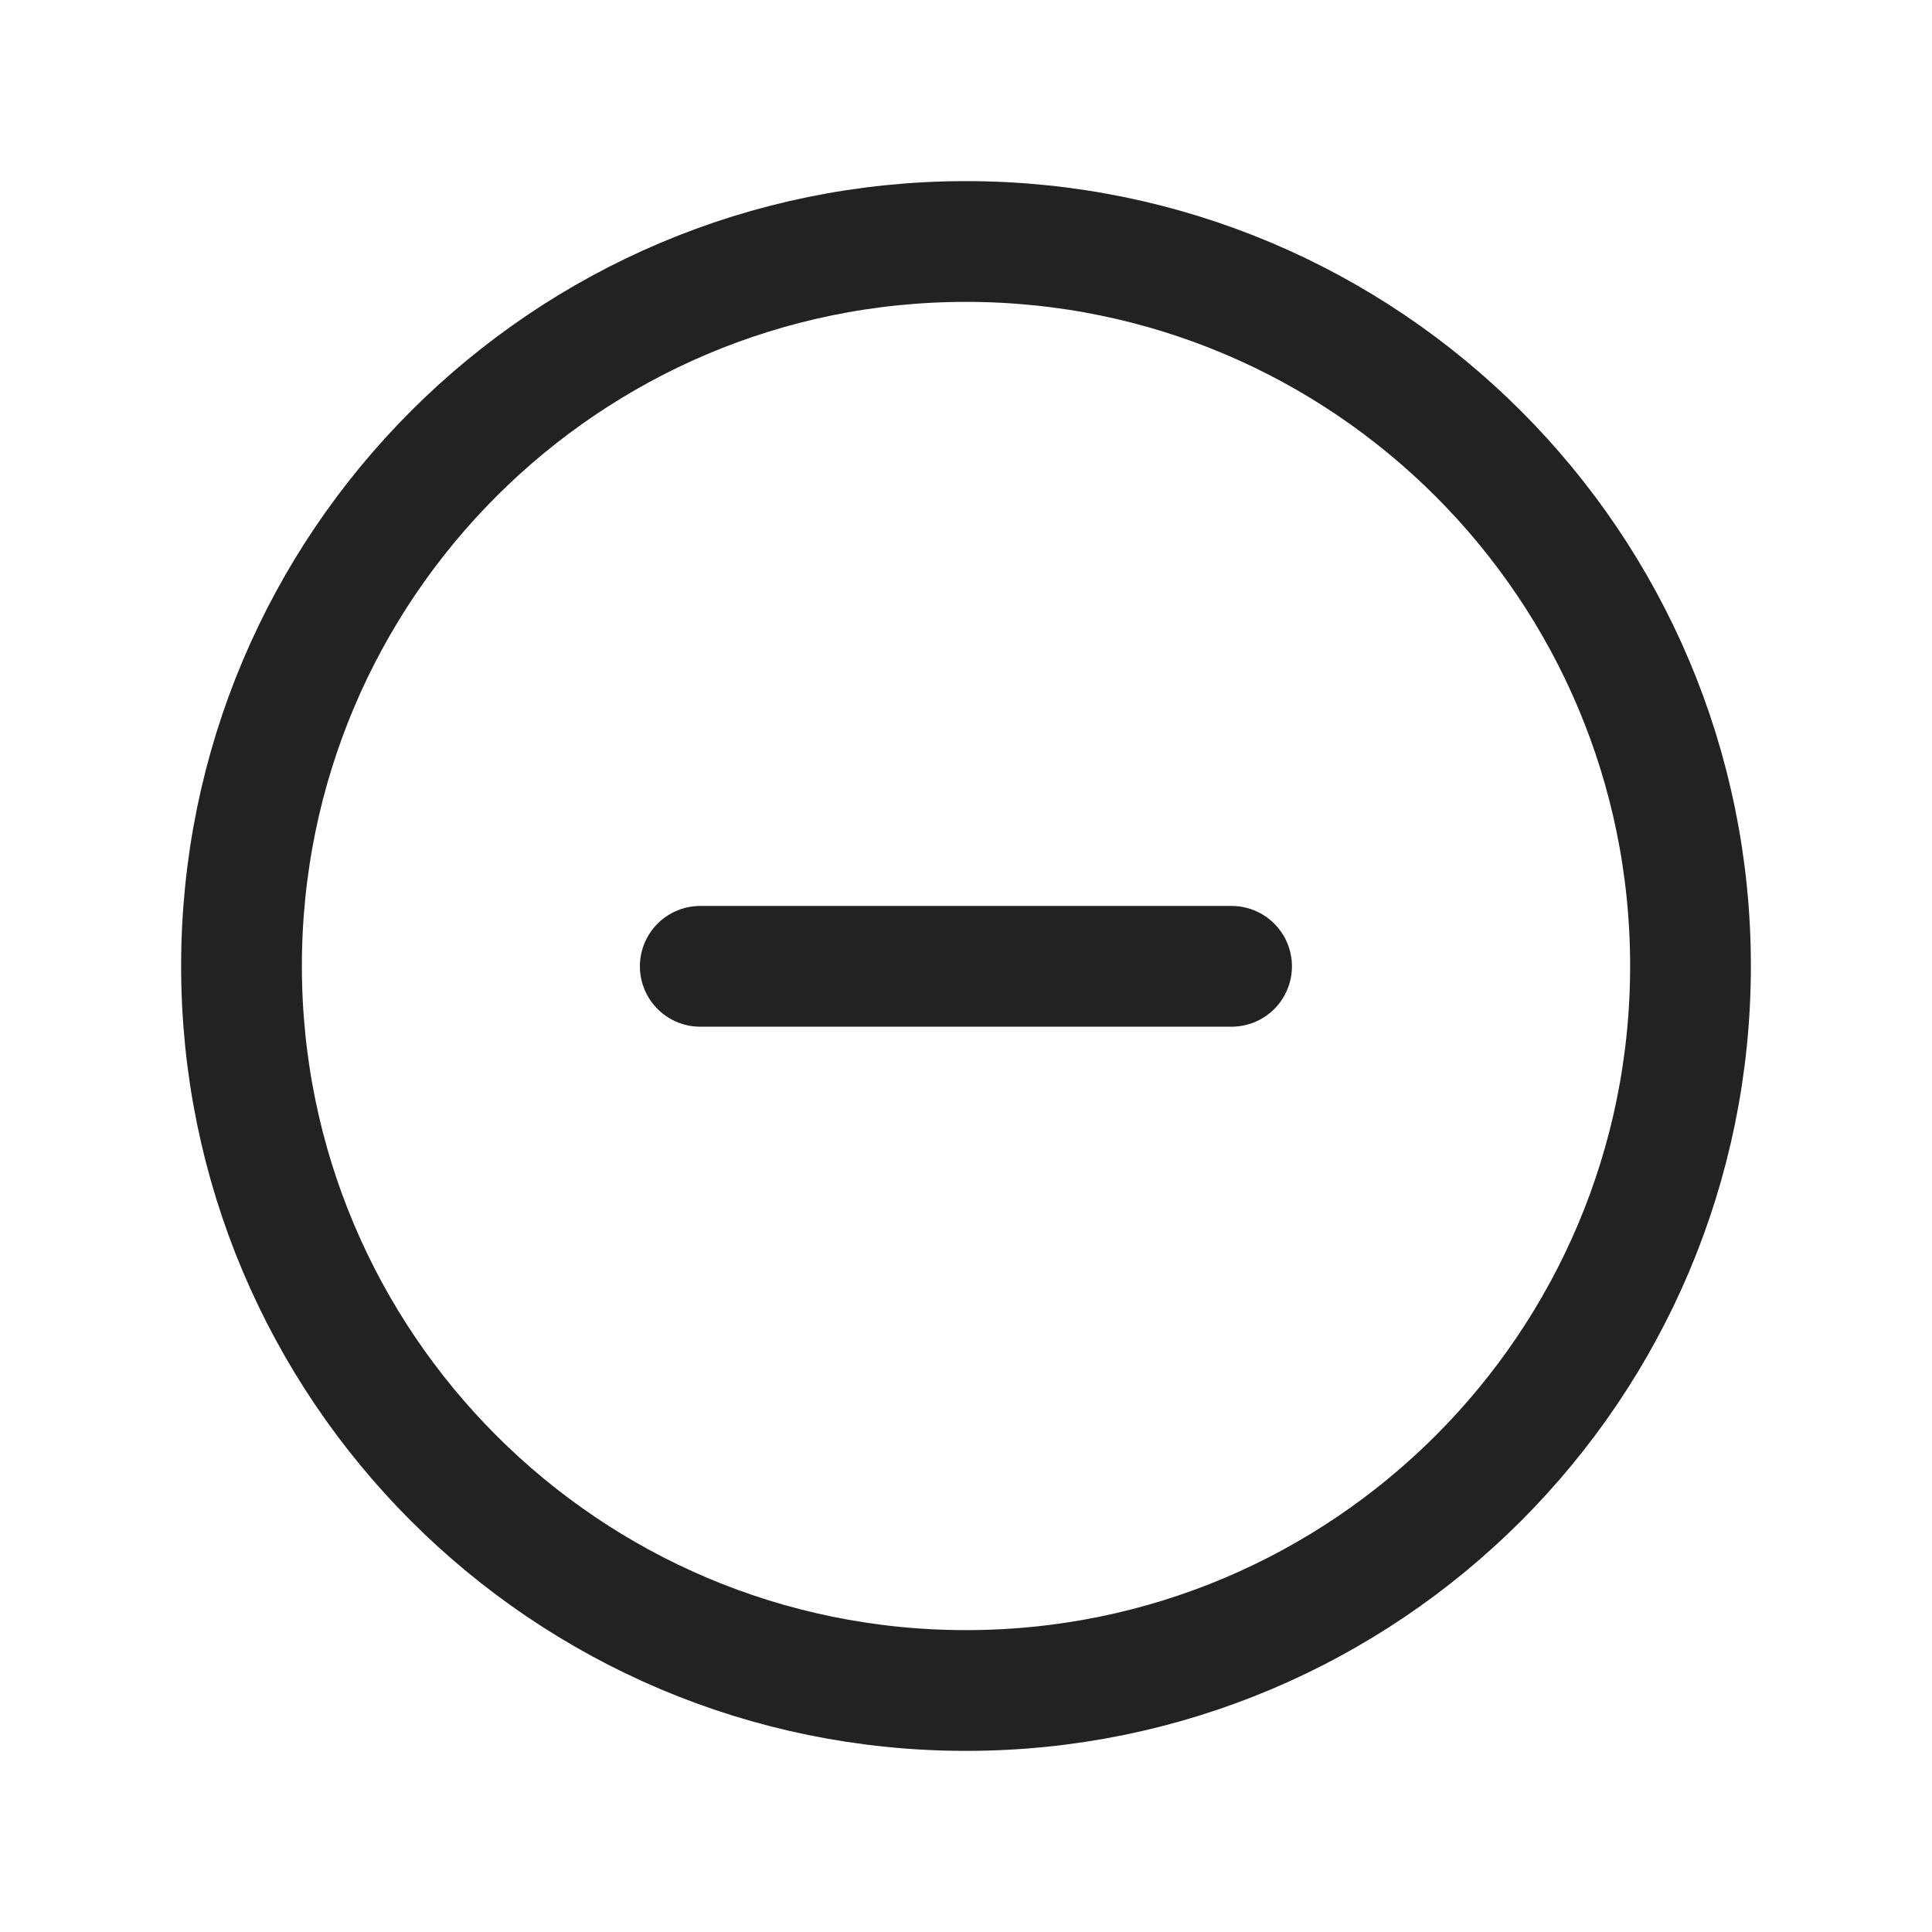 <svg width="24" height="24" viewBox="0 0 24 24" fill="none" xmlns="http://www.w3.org/2000/svg">
<g id="Minus 2">
<path id="Vector" fill-rule="evenodd" clip-rule="evenodd" d="M12 3C16.971 3 21 7.029 21 12C21 16.97 16.971 21 12 21C7.029 21 3 16.97 3 12C3 7.029 7.029 3 12 3Z" stroke="#222222" stroke-width="1.5" stroke-linecap="round" stroke-linejoin="round"/>
<path id="Vector_2" d="M15.299 12.004H8.699" stroke="#222222" stroke-width="1.5" stroke-linecap="round" stroke-linejoin="round"/>
</g>
</svg>
